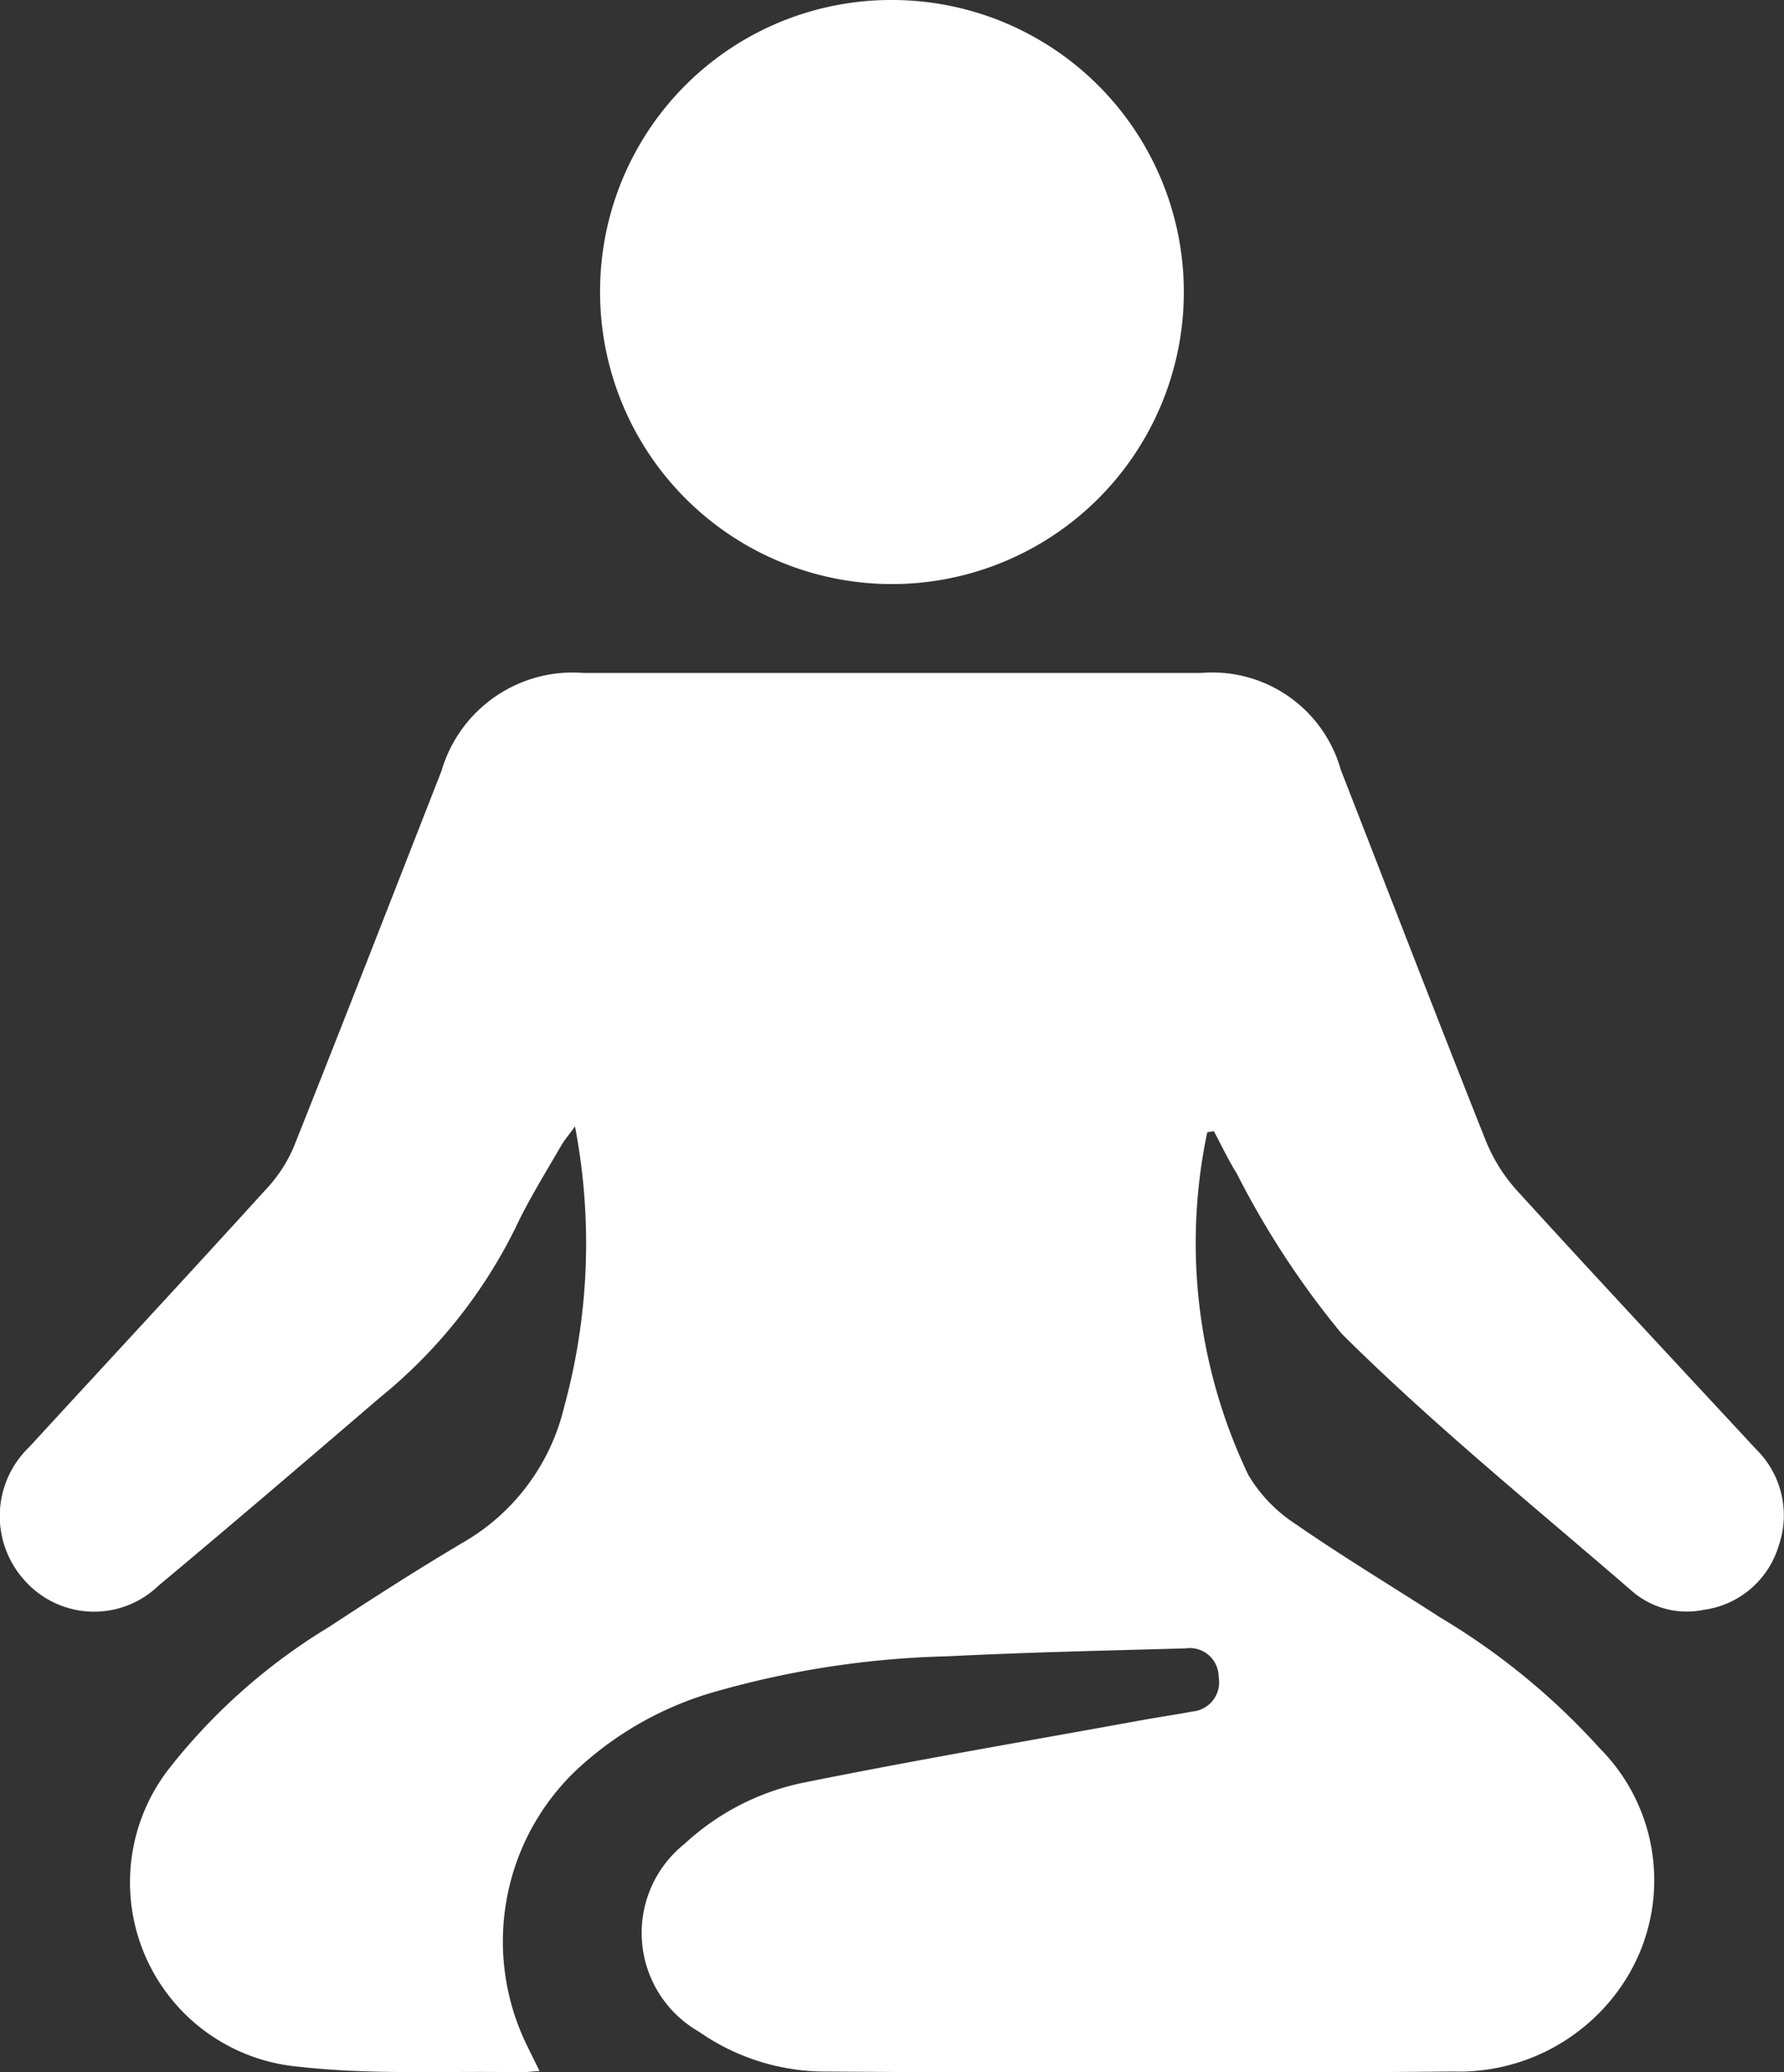 <svg id="Group_1671" data-name="Group 1671" xmlns="http://www.w3.org/2000/svg" xmlns:xlink="http://www.w3.org/1999/xlink" width="22.395" height="26" viewBox="0 0 22.395 26">
  <rect x="0" y="0" width="22.395" height="26" fill="#333333" stroke="none"/>
  <defs>
    <clipPath id="clip-path">
      <rect id="Rectangle_971" data-name="Rectangle 971" width="22.395" height="26" fill="#fff"/>
    </clipPath>
  </defs>
  <g id="Group_1670" data-name="Group 1670" clip-path="url(#clip-path)">
    <path id="Path_16275" data-name="Path 16275" d="M15.155,77.986a6.742,6.742,0,0,0,.516,4.3,1.879,1.879,0,0,0,.6.62c.59.409,1.208.779,1.811,1.169a8.67,8.67,0,0,1,2,1.64,2.344,2.344,0,0,1,.26,3,2.474,2.474,0,0,1-2.106,1.055c-2.644.024-5.289.019-7.933,0a2.775,2.775,0,0,1-1.53-.5,1.428,1.428,0,0,1-.181-2.355,3.118,3.118,0,0,1,1.514-.773c1.4-.282,2.8-.52,4.2-.775.219-.04.44-.072.659-.113a.369.369,0,0,0,.333-.435.362.362,0,0,0-.413-.358c-1,.028-2,.05-3,.1a11.588,11.588,0,0,0-2.869.433,4.25,4.25,0,0,0-1.808,1.02,2.967,2.967,0,0,0-.589,3.437c.046.095.093.189.154.313-.1.006-.186.017-.267.015-.922-.017-1.852.035-2.764-.07a2.322,2.322,0,0,1-1.627-3.73A7.461,7.461,0,0,1,4.134,84.19c.56-.368,1.125-.73,1.7-1.07a2.674,2.674,0,0,0,1.246-1.681,7.774,7.774,0,0,0,.138-3.526c-.081.111-.133.171-.172.238-.2.346-.411.684-.58,1.044a6.369,6.369,0,0,1-1.7,2.122c-.923.791-1.845,1.581-2.778,2.359a1.165,1.165,0,0,1-1.675-.063,1.2,1.2,0,0,1,.056-1.68c1-1.088,2.006-2.17,3-3.264a1.8,1.8,0,0,0,.333-.535c.621-1.559,1.229-3.122,1.841-4.684a1.715,1.715,0,0,1,1.778-1.227q3.879,0,7.759,0a1.675,1.675,0,0,1,1.751,1.214c.606,1.554,1.206,3.11,1.822,4.659a2.125,2.125,0,0,0,.4.632c.989,1.085,1.992,2.157,2.99,3.233a1.161,1.161,0,0,1,.286,1.21,1.141,1.141,0,0,1-.944.807,1.048,1.048,0,0,1-.9-.237c-1.227-1.061-2.493-2.086-3.642-3.227a10.9,10.9,0,0,1-1.317-2.01c-.107-.17-.193-.354-.288-.532l-.083.014" transform="translate(0 -63.78)" fill="#fff"/>
    <path id="Path_16276" data-name="Path 16276" d="M68.14,0a3.664,3.664,0,1,1-3.68,3.649A3.654,3.654,0,0,1,68.14,0" transform="translate(-56.927 0)" fill="#fff"/>
  </g>
</svg>
